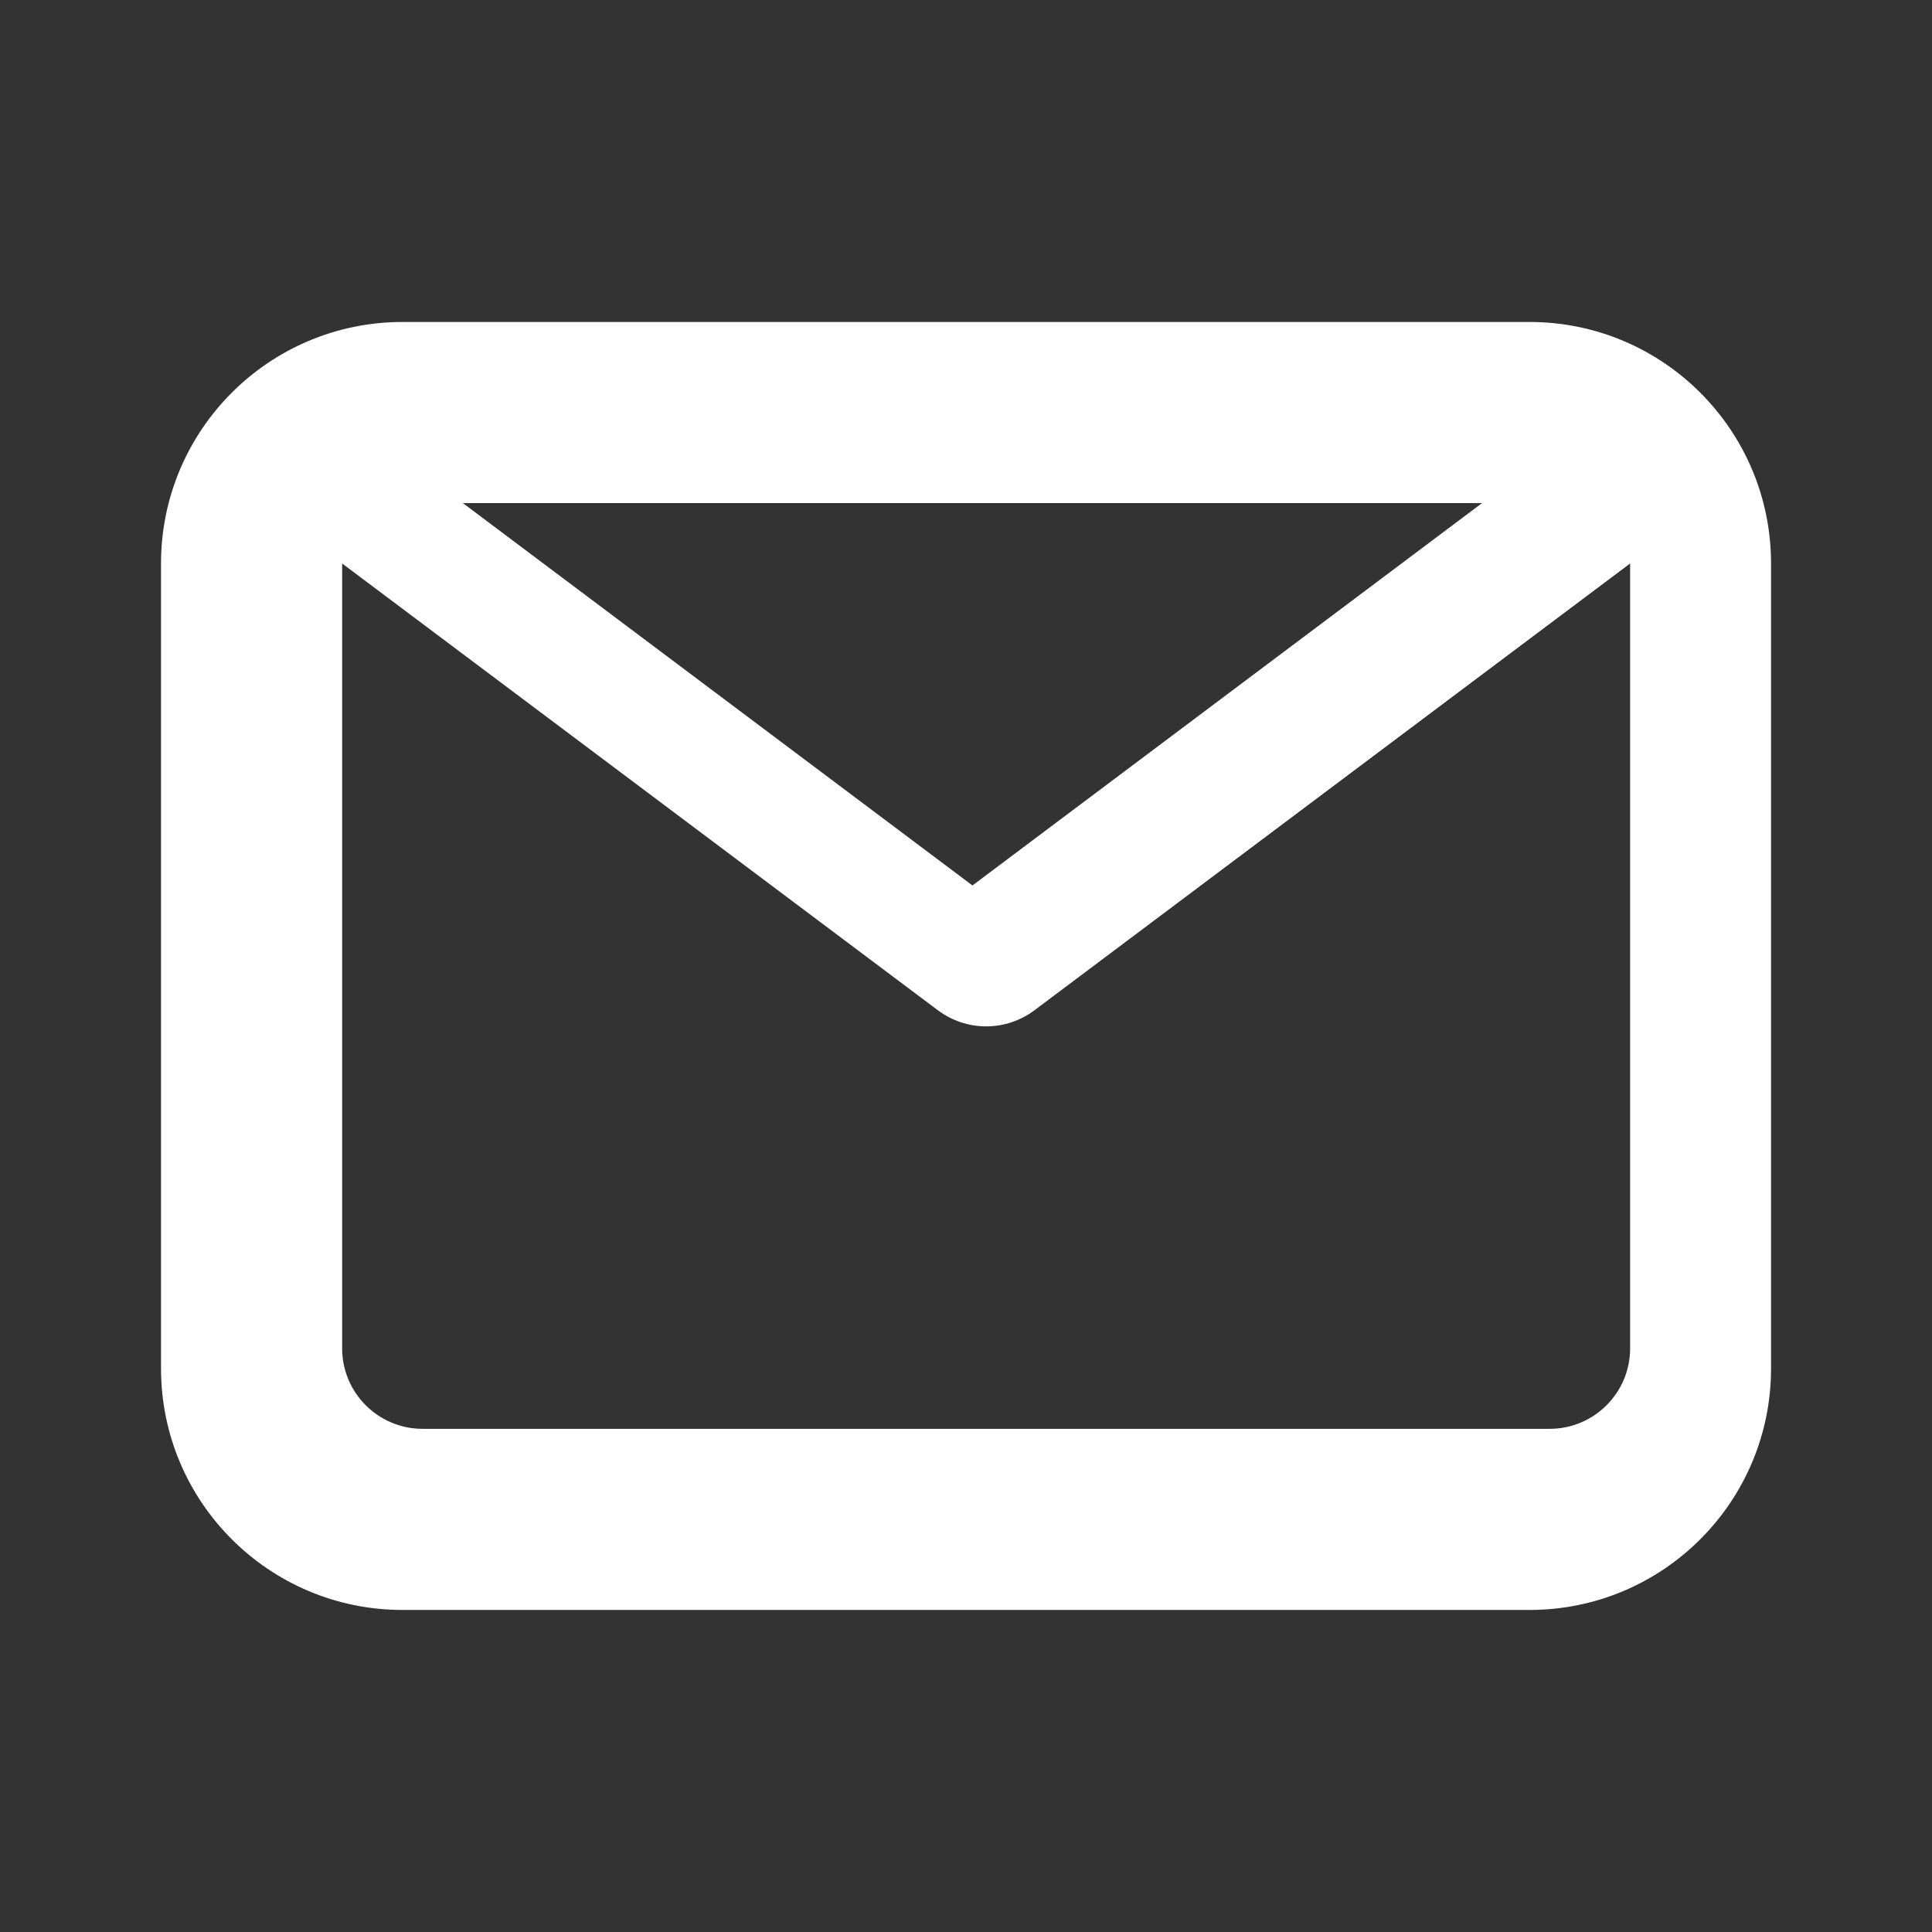 <?xml version="1.0" encoding="utf-8"?>
<svg width="32" height="32" viewBox="0 0 32 32" fill="#fffff" xmlns="http://www.w3.org/2000/svg">
  <rect x="0" y="0" width="32" height="32" fill="#333333" stroke="none"/>
  <g>
    <g>
      <rect width="32" height="32" fill="#FFFFFF" fill-rule="evenodd" fill-opacity="0" />
      <path d="M22.667 0C22.667 0 4 0 4 0C1.791 0 0 1.791 0 4C0 4 0 17.333 0 17.333C0 19.543 1.791 21.333 4 21.333C4 21.333 22.667 21.333 22.667 21.333C24.876 21.333 26.667 19.543 26.667 17.333C26.667 17.333 26.667 4 26.667 4C26.667 1.791 24.876 0 22.667 0C22.667 0 22.667 0 22.667 0ZM21.88 3L13.44 9.333L5 3L21.88 3ZM23 18.333C23 18.333 4.333 18.333 4.333 18.333C3.597 18.333 3 17.736 3 17C3 17 3 4 3 4C3 4 12.867 11.4 12.867 11.4C13.098 11.573 13.378 11.667 13.667 11.667C13.955 11.667 14.236 11.573 14.467 11.4C14.467 11.4 24.333 4 24.333 4C24.333 4 24.333 17 24.333 17C24.333 17.736 23.736 18.333 23 18.333C23 18.333 23 18.333 23 18.333Z" fill="#FFFFFF" transform="translate(2.667 5.333)" />
    </g>
  </g>
</svg>